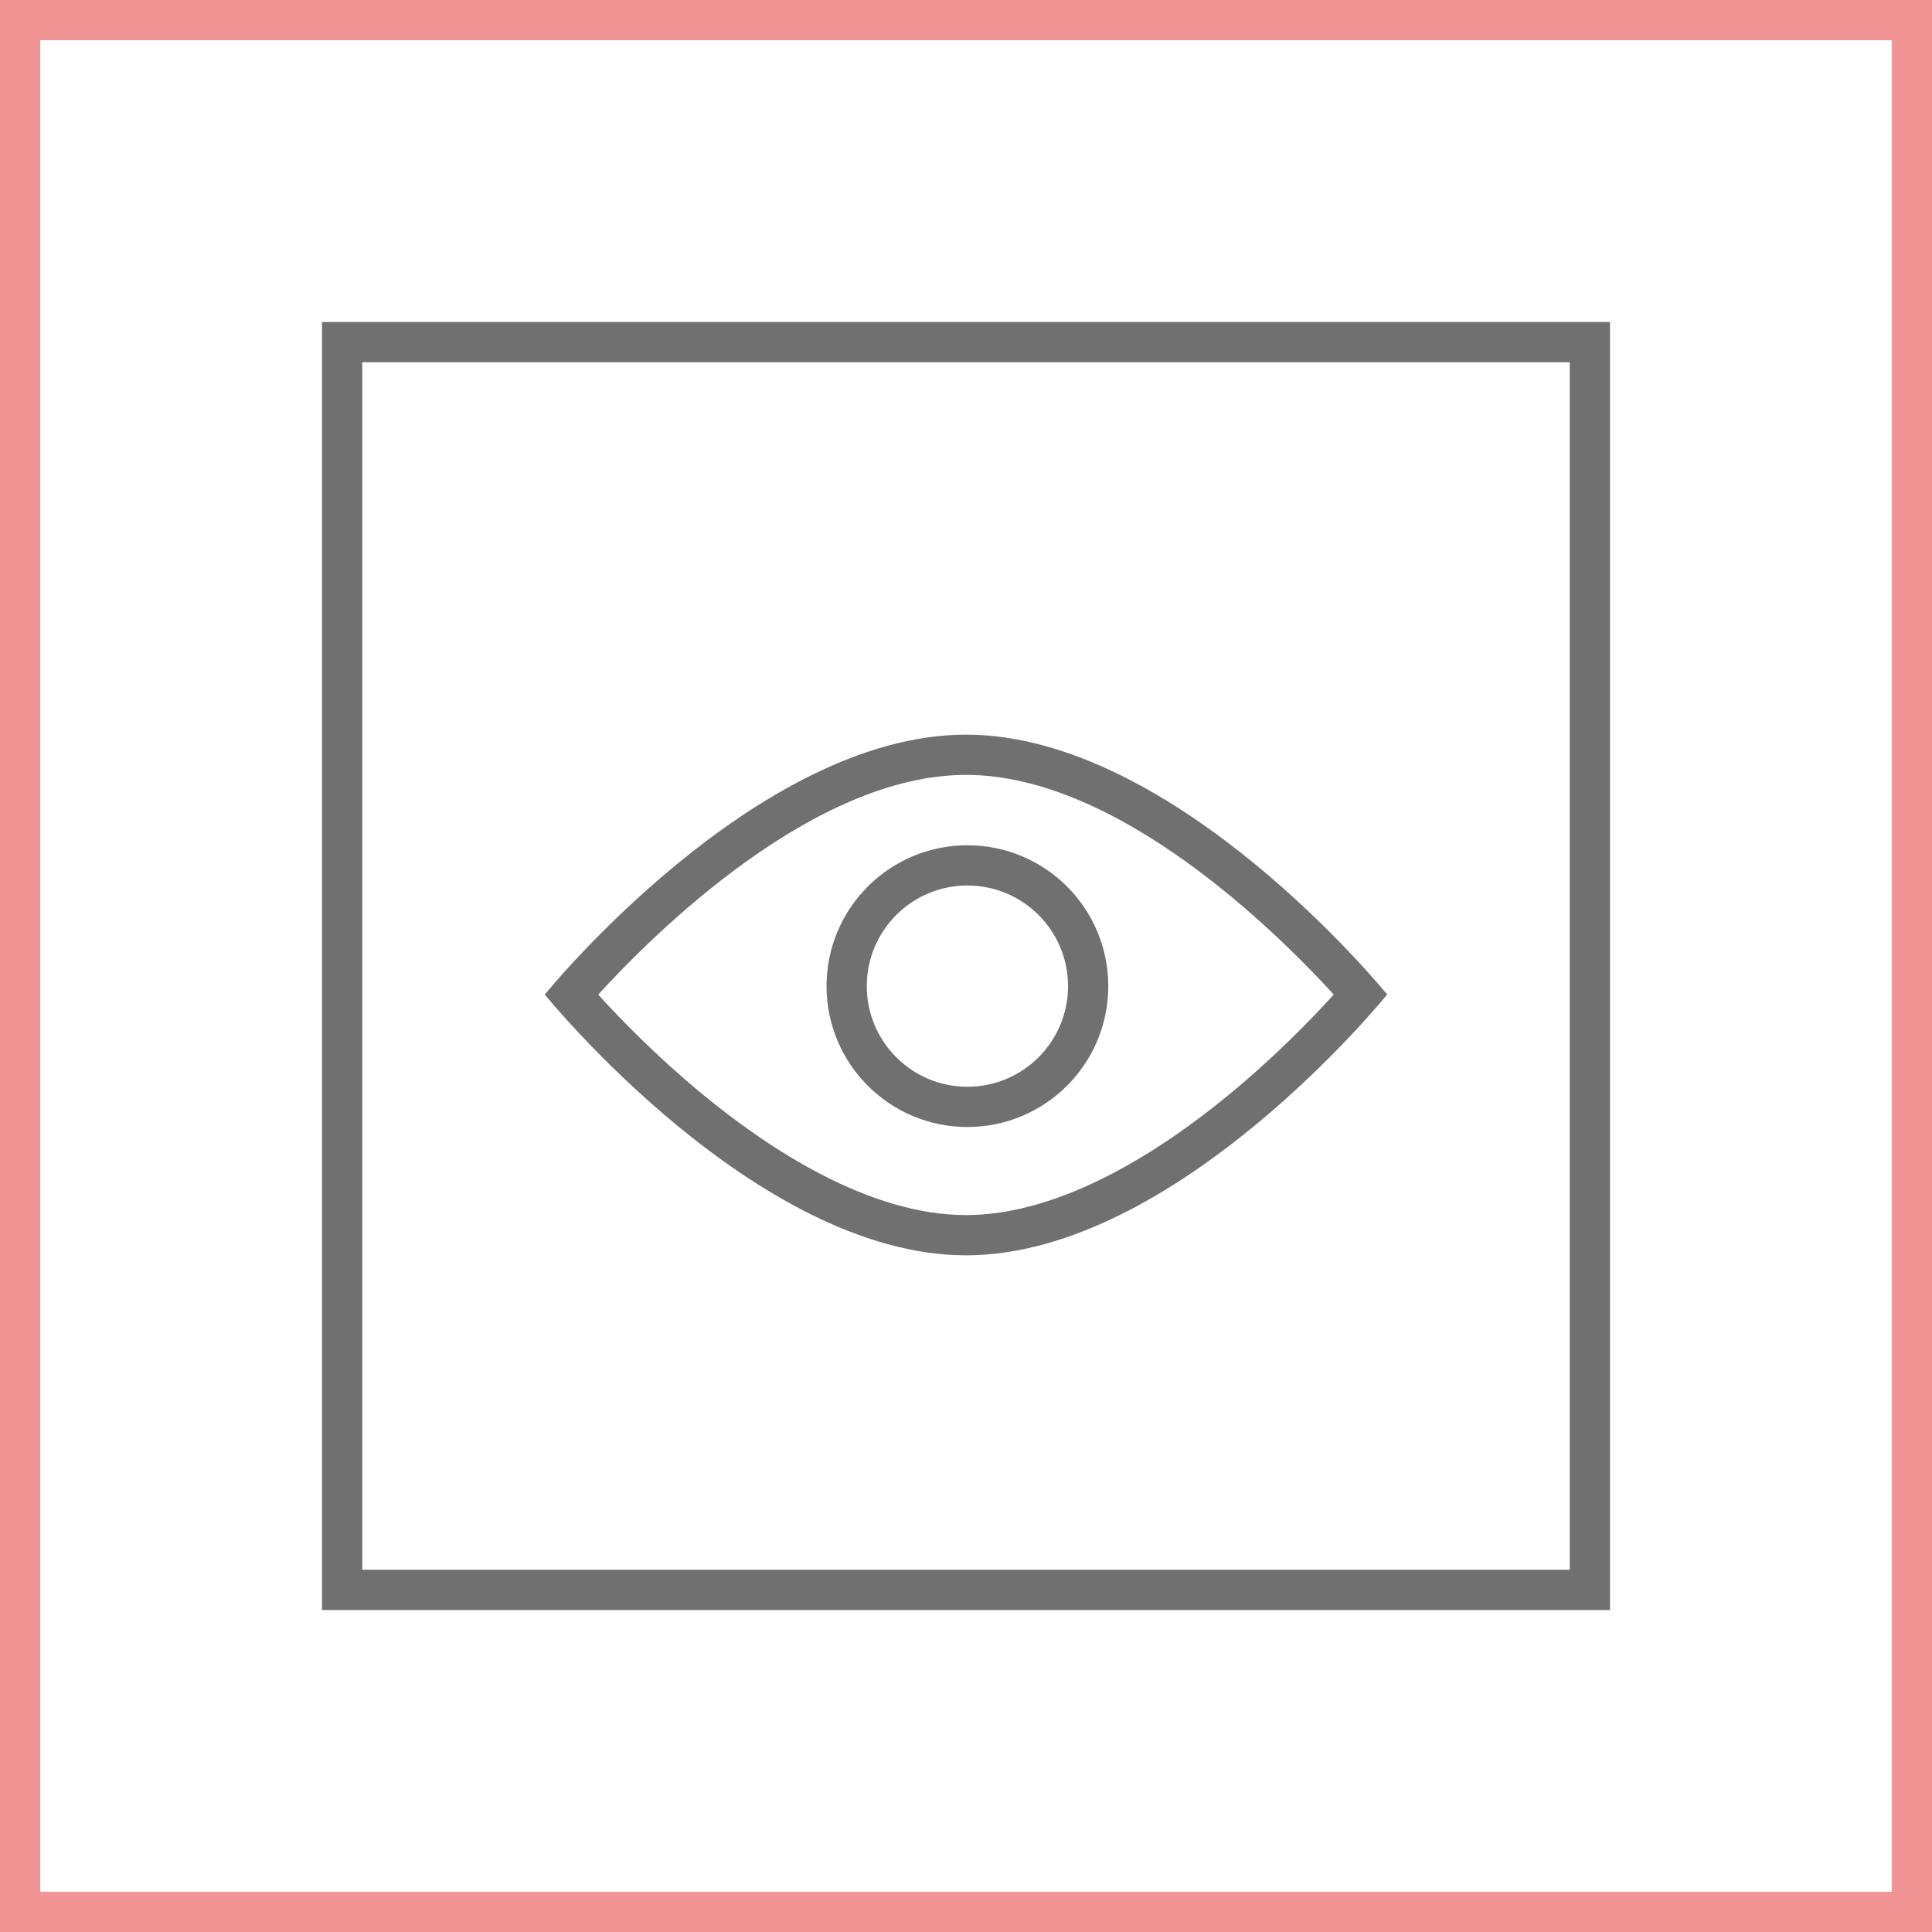 <svg xmlns="http://www.w3.org/2000/svg" width="48" height="48" viewBox="0 0 48 48">
  <g id="Grupo_1050" data-name="Grupo 1050" transform="translate(-232 -328)">
    <g id="Retângulo_104" data-name="Retângulo 104" transform="translate(232 328)" fill="#fff" stroke="#f19494" stroke-width="1">
      <rect width="48" height="48" stroke="none"/>
      <rect x="0.5" y="0.5" width="47" height="47" fill="none"/>
    </g>
    <g id="Retângulo_105" data-name="Retângulo 105" transform="translate(240 336)" fill="#fff" stroke="#707070" stroke-width="1">
      <rect width="32" height="32" stroke="none"/>
      <rect x="0.5" y="0.5" width="31" height="31" fill="none"/>
    </g>
    <g id="Grupo_1051" data-name="Grupo 1051" transform="translate(-1.465)">
      <g id="Caminho_3757" data-name="Caminho 3757" transform="translate(247 340.972)" fill="#fff">
        <path d="M 10.465 17.716 C 6.175 17.716 1.771 13.012 0.657 11.737 C 1.773 10.467 6.181 5.78 10.465 5.78 C 14.748 5.78 19.156 10.466 20.272 11.737 C 19.156 13.012 14.748 17.716 10.465 17.716 Z" stroke="none"/>
        <path d="M 10.465 6.28 C 6.69 6.28 2.747 10.184 1.327 11.739 C 1.867 12.333 2.774 13.27 3.907 14.205 C 5.571 15.578 8.059 17.216 10.465 17.216 C 12.86 17.216 15.338 15.591 16.994 14.228 C 18.136 13.289 19.056 12.339 19.602 11.738 C 18.181 10.183 14.238 6.28 10.465 6.28 M 10.465 5.28 C 15.697 5.28 20.929 11.736 20.929 11.736 C 20.929 11.736 15.697 18.216 10.465 18.216 C 5.232 18.216 0 11.736 0 11.736 C 0 11.736 5.232 5.28 10.465 5.28 Z" stroke="none" fill="#707070"/>
      </g>
      <g id="Elipse_218" data-name="Elipse 218" transform="translate(254 349)" fill="#fff" stroke="#707070" stroke-width="1">
        <circle cx="3.5" cy="3.5" r="3.5" stroke="none"/>
        <circle cx="3.5" cy="3.5" r="3" fill="none"/>
      </g>
    </g>
  </g>
</svg>

